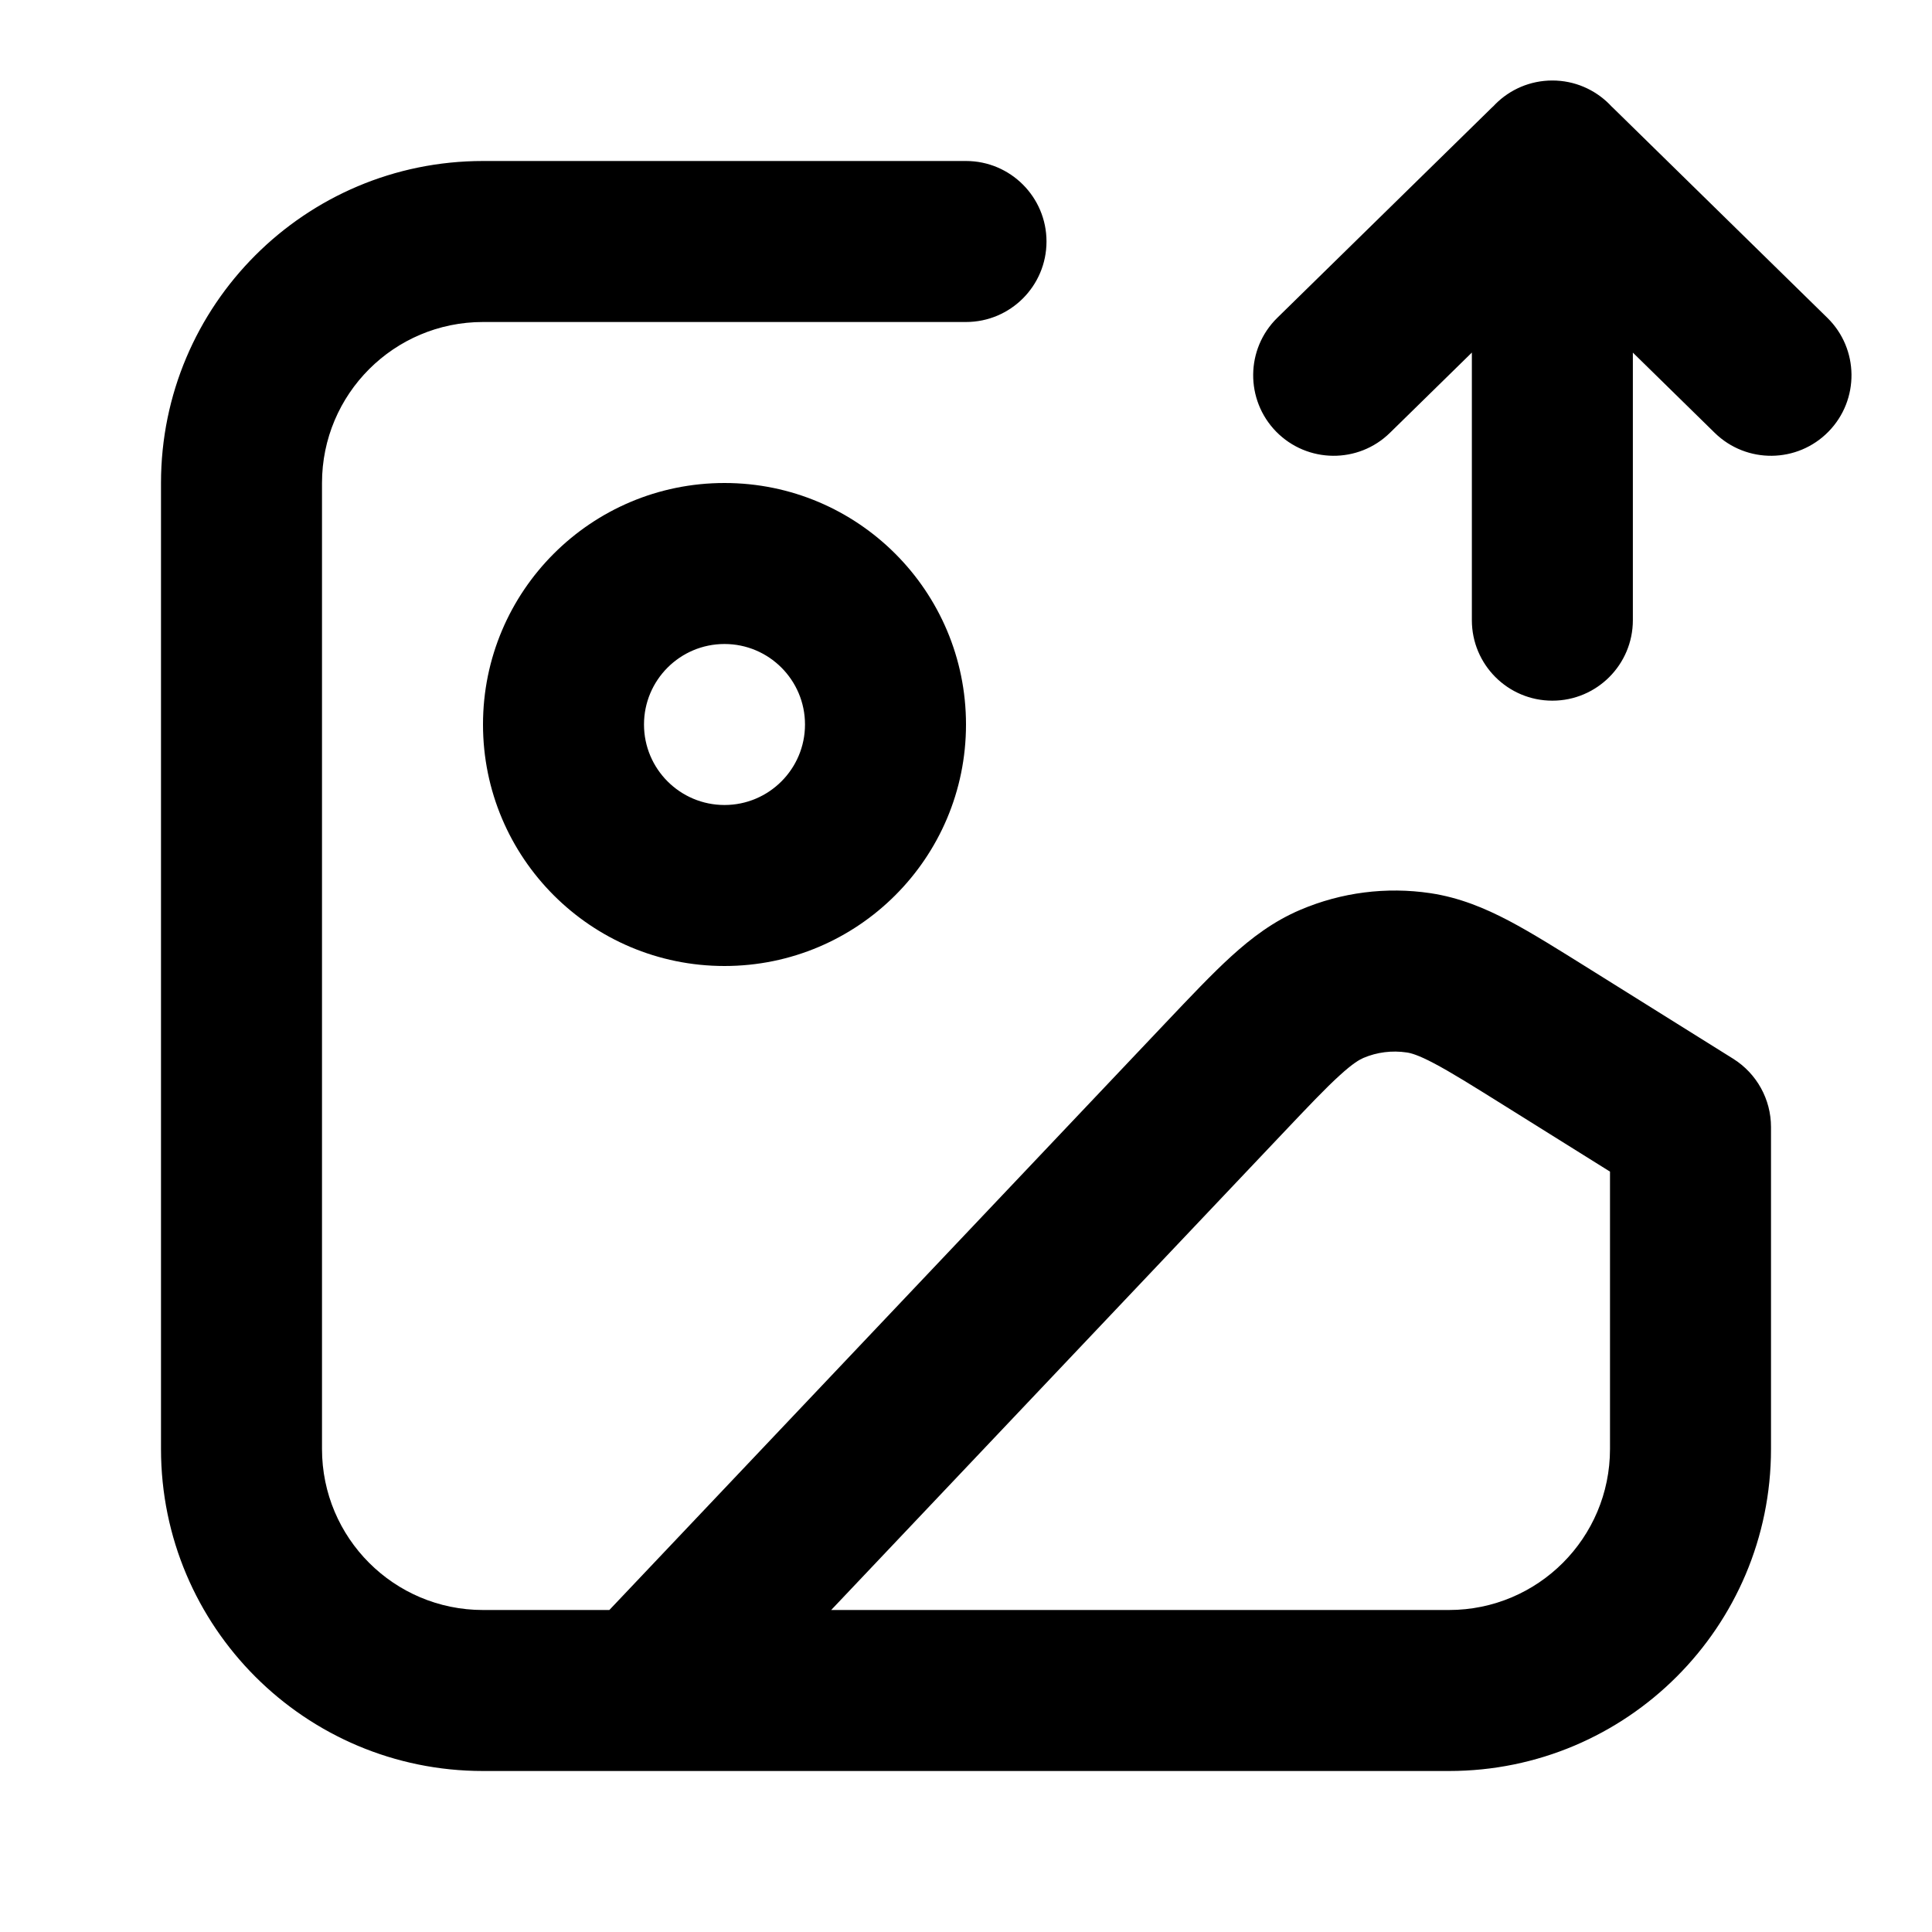 <svg width="24" height="24" viewBox="0 0 24 24" fill="none" xmlns="http://www.w3.org/2000/svg">
<path d="M21 14H22C22 13.655 21.822 13.335 21.53 13.152L21 14ZM12 4C12.552 4 13 3.552 13 3C13 2.448 12.552 2 12 2V4ZM7.274 20.312C6.894 20.713 6.911 21.346 7.312 21.726C7.713 22.106 8.346 22.089 8.726 21.688L7.274 20.312ZM15.2 13.4L15.926 14.088L15.2 13.4ZM19.219 12.887L19.749 12.039L19.749 12.039L19.219 12.887ZM16.546 12.222L16.156 11.301H16.156L16.546 12.222ZM17.621 12.085L17.474 13.074L17.621 12.085ZM18.284 7.704C18.284 8.256 18.731 8.704 19.284 8.704C19.836 8.704 20.284 8.256 20.284 7.704H18.284ZM20.284 2C20.284 1.448 19.836 1 19.284 1C18.731 1 18.284 1.448 18.284 2H20.284ZM15.867 3.948C15.473 4.334 15.467 4.967 15.853 5.362C16.24 5.756 16.873 5.763 17.267 5.376L15.867 3.948ZM19.229 2.054L18.529 1.34V1.34L19.229 2.054ZM19.339 2.054L20.038 1.34V1.34L19.339 2.054ZM21.3 5.376C21.695 5.763 22.328 5.756 22.714 5.362C23.101 4.967 23.094 4.334 22.7 3.948L21.3 5.376ZM18 20H6V22H18V20ZM4 18V6H2V18H4ZM6 20C4.895 20 4 19.105 4 18H2C2 20.209 3.791 22 6 22V20ZM20 18C20 19.105 19.105 20 18 20V22C20.209 22 22 20.209 22 18H20ZM6 2C3.791 2 2 3.791 2 6H4C4 4.895 4.895 4 6 4V2ZM20 14V18H22V14H20ZM6 4H12V2H6V4ZM8.726 21.688L15.926 14.088L14.474 12.712L7.274 20.312L8.726 21.688ZM18.689 13.735L20.47 14.848L21.53 13.152L19.749 12.039L18.689 13.735ZM15.926 14.088C16.257 13.739 16.468 13.516 16.643 13.358C16.808 13.207 16.889 13.163 16.937 13.142L16.156 11.301C15.819 11.444 15.548 11.65 15.297 11.878C15.054 12.099 14.785 12.384 14.474 12.712L15.926 14.088ZM19.749 12.039C19.366 11.8 19.034 11.591 18.744 11.438C18.443 11.28 18.128 11.149 17.767 11.095L17.474 13.074C17.525 13.081 17.615 13.104 17.812 13.208C18.021 13.318 18.281 13.48 18.689 13.735L19.749 12.039ZM16.937 13.142C17.106 13.07 17.292 13.047 17.474 13.074L17.767 11.095C17.221 11.014 16.664 11.085 16.156 11.301L16.937 13.142ZM10 9C10 9.552 9.552 10 9 10V12C10.657 12 12 10.657 12 9H10ZM9 10C8.448 10 8 9.552 8 9H6C6 10.657 7.343 12 9 12V10ZM8 9C8 8.448 8.448 8 9 8V6C7.343 6 6 7.343 6 9H8ZM9 8C9.552 8 10 8.448 10 9H12C12 7.343 10.657 6 9 6V8ZM20.284 7.704V2.031H18.284V7.704H20.284ZM20.284 2.031V2H18.284V2.031H20.284ZM17.267 5.376L19.929 2.768L18.529 1.34L15.867 3.948L17.267 5.376ZM18.639 2.768L21.3 5.376L22.7 3.948L20.038 1.34L18.639 2.768ZM19.929 2.768C19.747 2.946 19.512 3.032 19.284 3.031L19.284 1.032C19.016 1.032 18.741 1.132 18.529 1.34L19.929 2.768ZM19.284 3.031C19.056 3.031 18.82 2.946 18.639 2.768L20.038 1.34C19.827 1.132 19.552 1.032 19.284 1.032V3.031Z" fill="currentColor"/>
</svg>
